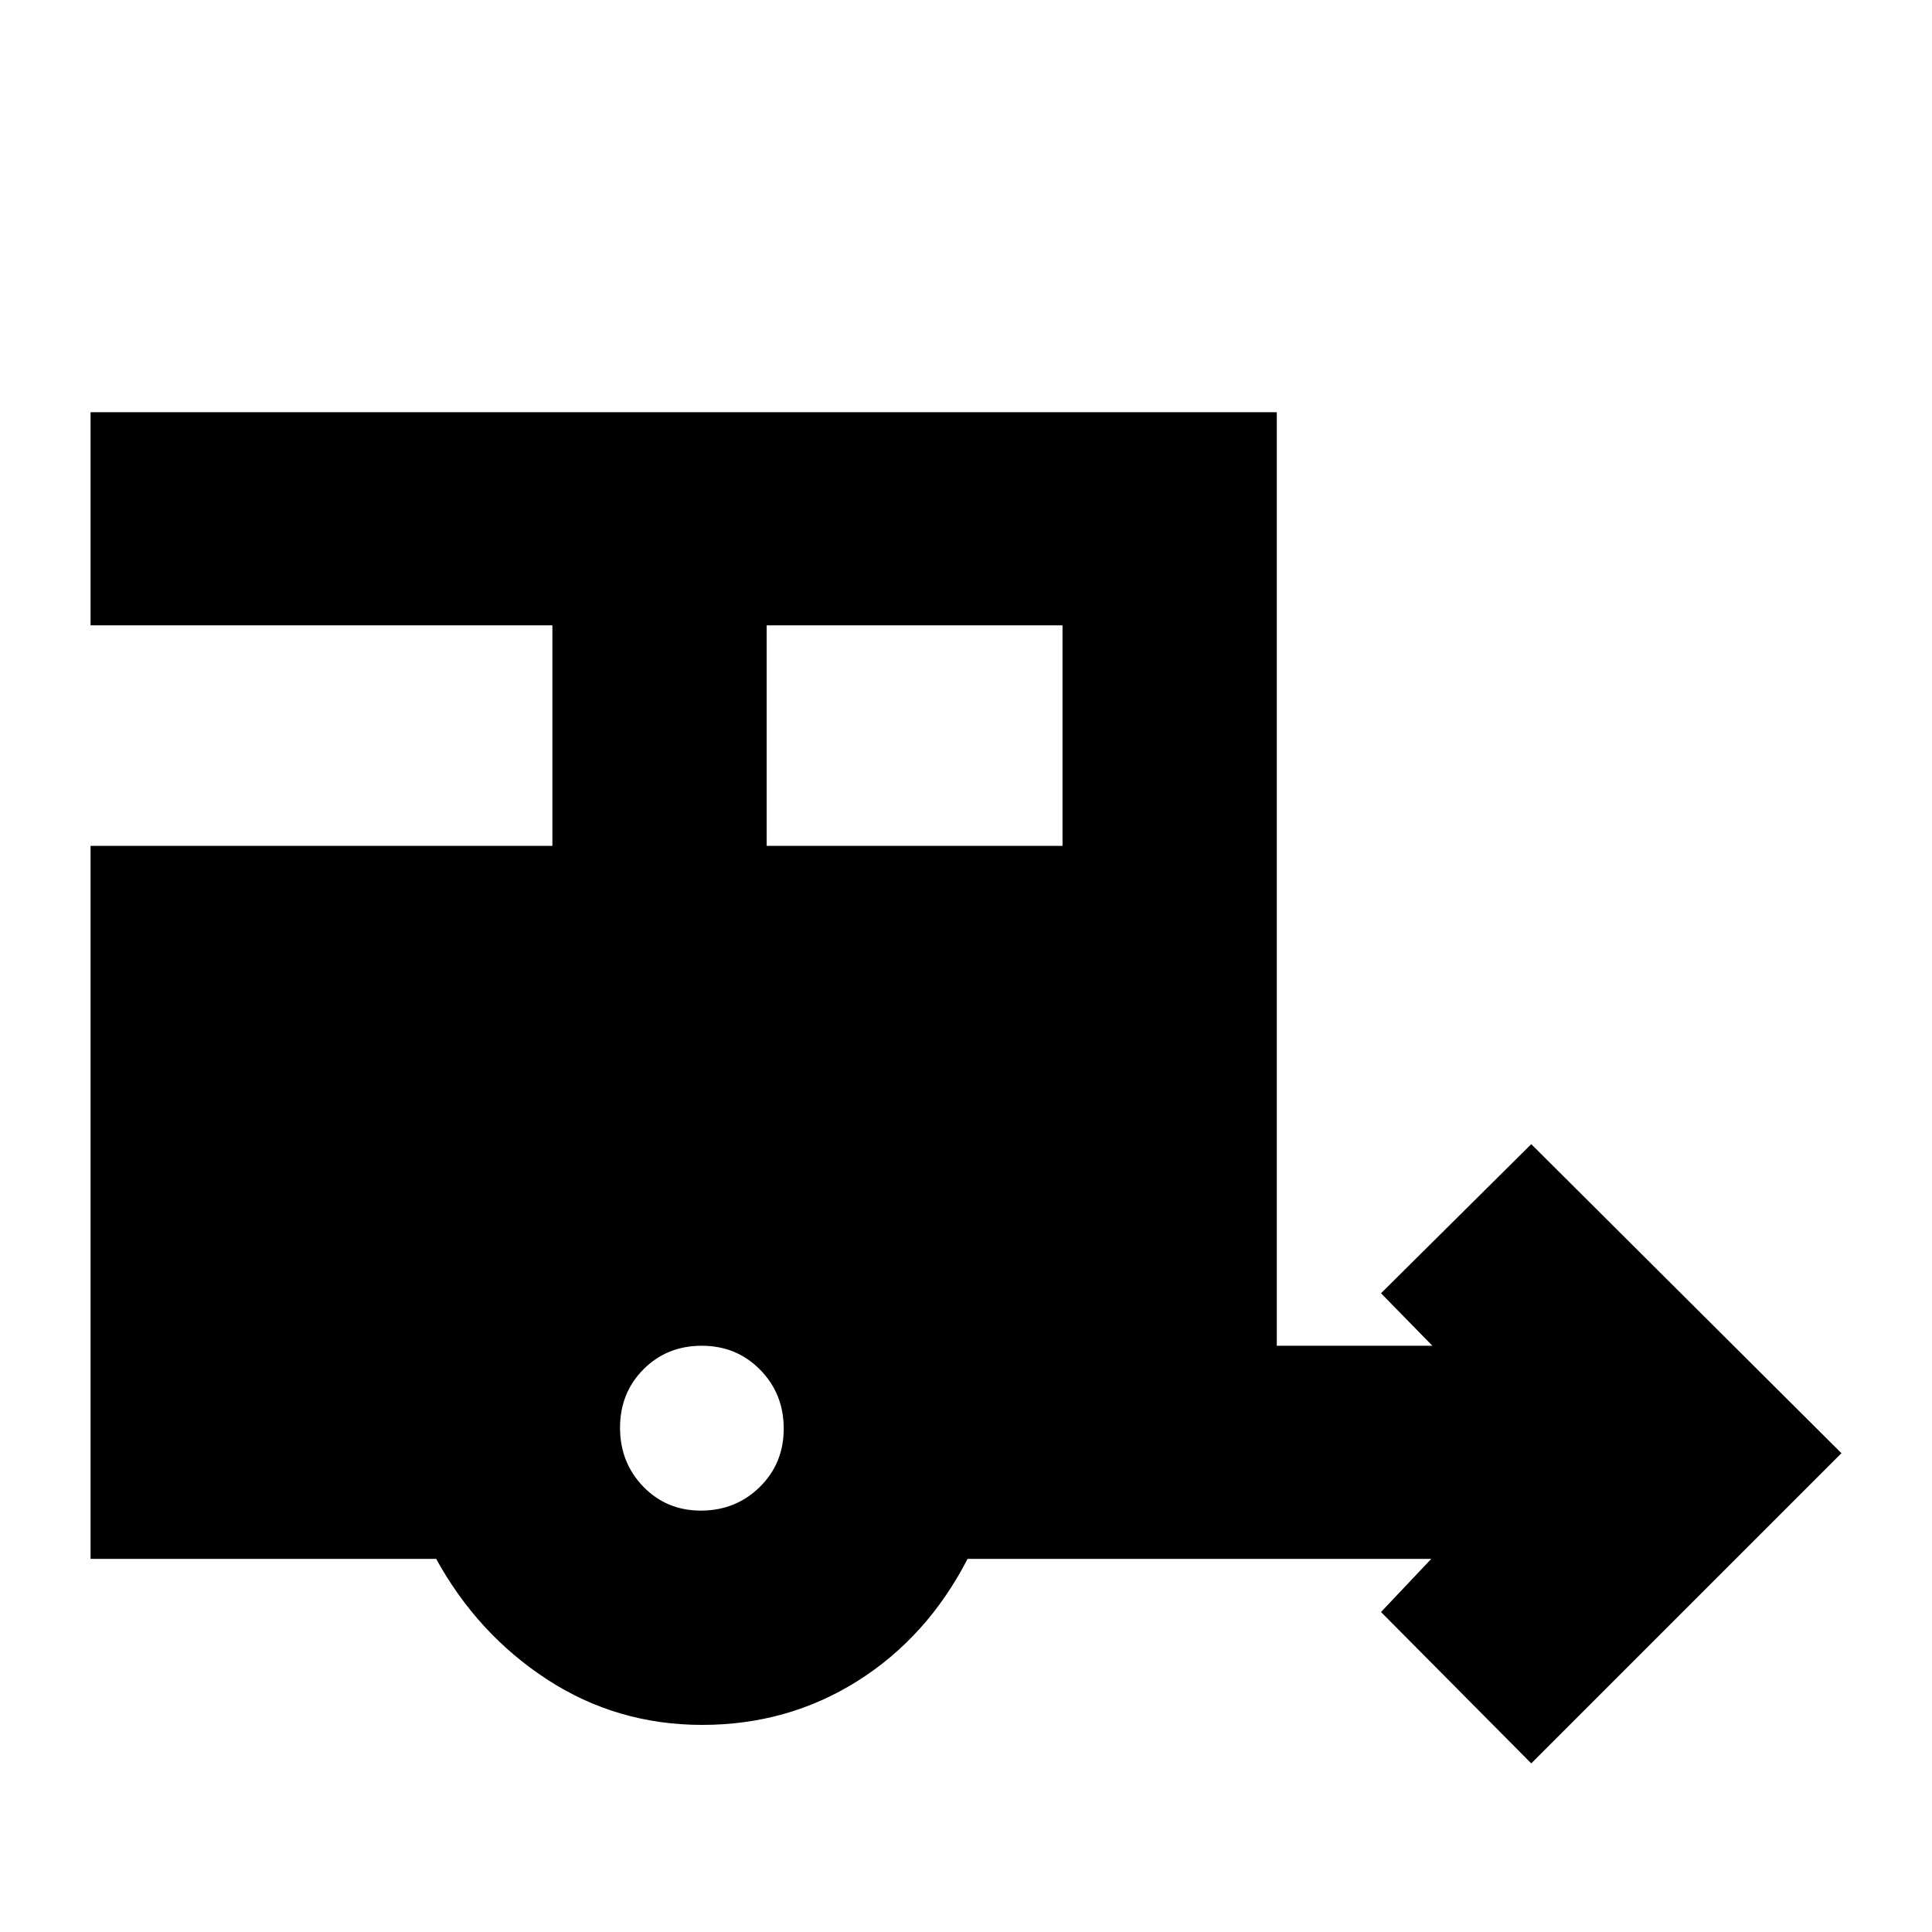 <svg xmlns="http://www.w3.org/2000/svg" height="20" viewBox="0 -960 960 960" width="20"><path d="M760.87-83.78 686.22-159l24.95-26.39H480.78q-20.13 38.96-54.75 60.72-34.62 21.76-77.07 21.76-42.44 0-77.05-22.55-34.61-22.54-55.17-59.93H45V-539.7h229.48v-109.56H45v-105.91h589.43v463.87h77.31l-25.52-26.09 74.65-74.09L915-237.91 760.87-83.78ZM380.96-539.7h147v-109.56h-147v109.56Zm-32.71 330.31q17.31 0 29.25-11.71 11.93-11.72 11.93-29.03 0-17.31-11.71-29.24T348.7-291.3q-17.32 0-28.97 11.71-11.64 11.71-11.64 29.02 0 17.32 11.54 29.25 11.55 11.93 28.62 11.93Z"/></svg>